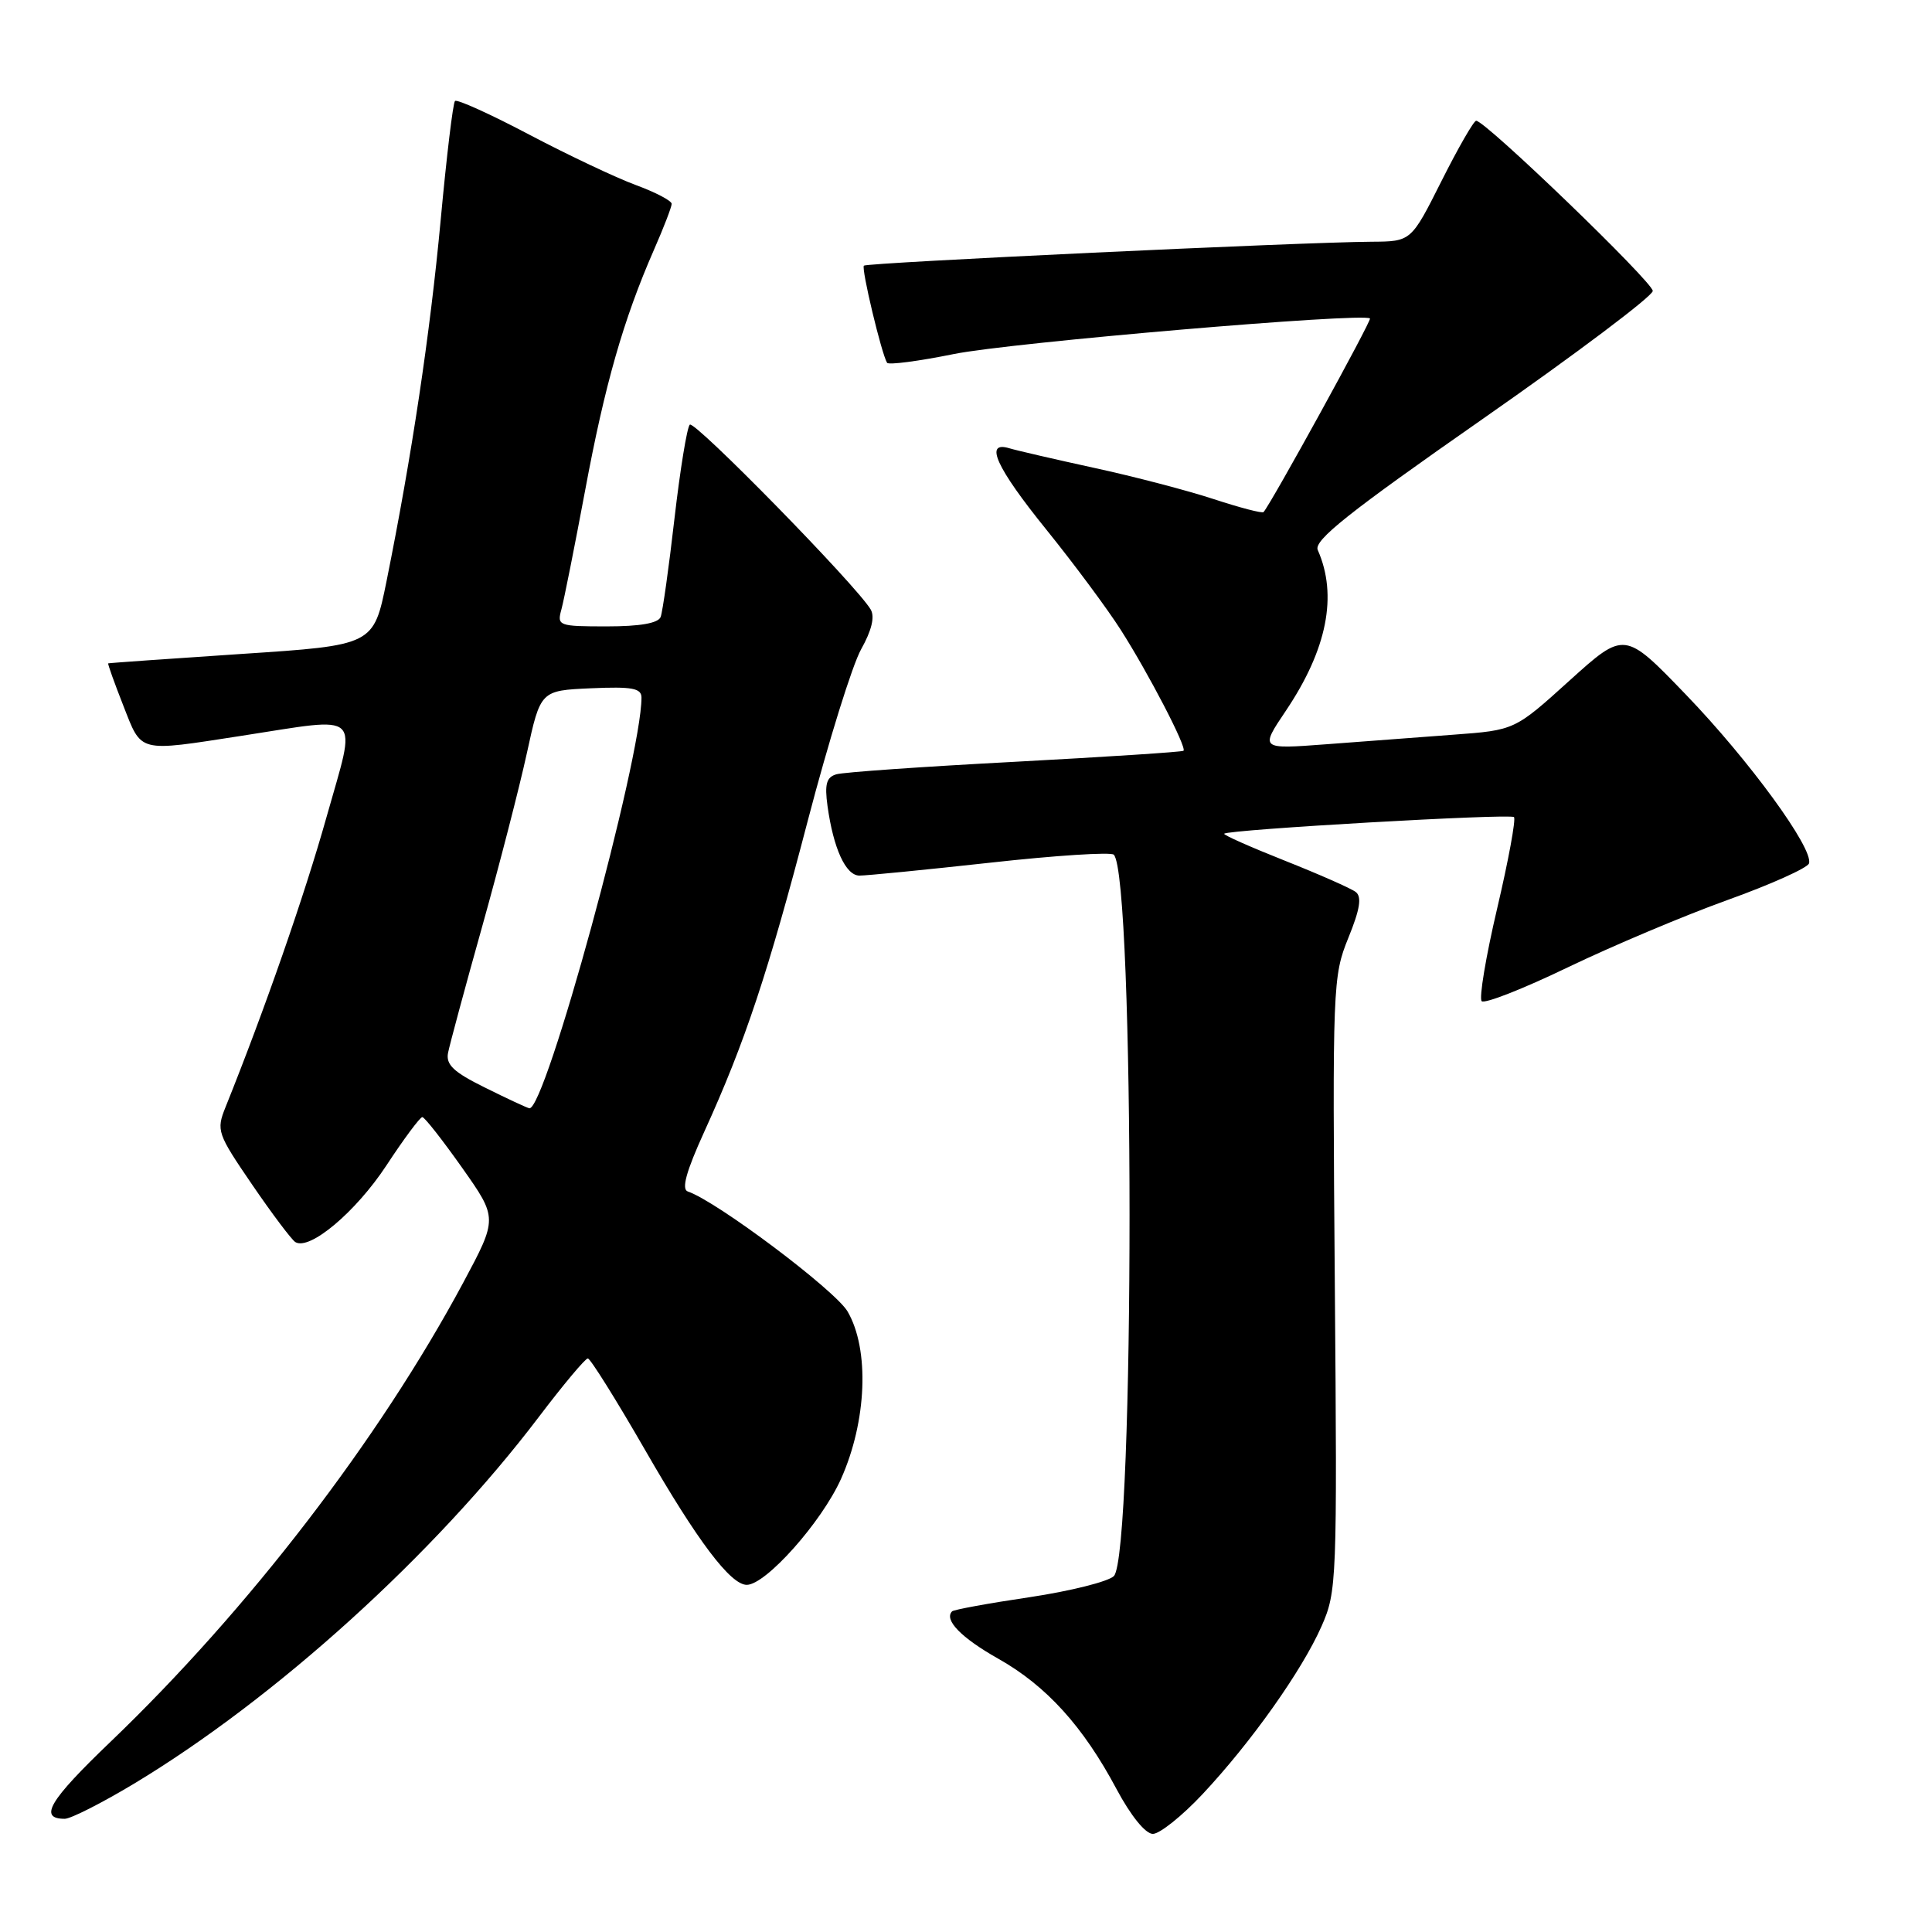 <?xml version="1.0" encoding="UTF-8" standalone="no"?>
<!DOCTYPE svg PUBLIC "-//W3C//DTD SVG 1.1//EN" "http://www.w3.org/Graphics/SVG/1.1/DTD/svg11.dtd" >
<svg xmlns="http://www.w3.org/2000/svg" xmlns:xlink="http://www.w3.org/1999/xlink" version="1.1" viewBox="0 0 256 256">
 <g >
 <path fill="currentColor"
d=" M 159.33 237.75 C 165.77 230.88 172.49 221.41 175.11 215.49 C 177.14 210.89 177.19 209.58 176.87 170.13 C 176.55 130.63 176.60 129.35 178.66 124.28 C 180.21 120.48 180.47 118.83 179.64 118.19 C 179.01 117.71 174.77 115.84 170.21 114.03 C 165.65 112.22 162.05 110.62 162.21 110.47 C 162.79 109.92 200.11 107.78 200.61 108.27 C 200.88 108.55 199.88 114.00 198.38 120.38 C 196.88 126.76 195.96 132.29 196.33 132.66 C 196.71 133.04 201.85 131.02 207.76 128.17 C 213.67 125.33 223.19 121.31 228.92 119.25 C 234.65 117.19 239.50 115.01 239.70 114.41 C 240.34 112.48 231.79 100.76 223.40 92.05 C 215.26 83.60 215.26 83.60 207.98 90.17 C 200.71 96.75 200.71 96.75 192.60 97.35 C 188.15 97.69 180.55 98.26 175.72 98.62 C 166.95 99.28 166.95 99.28 170.39 94.17 C 175.85 86.04 177.27 78.89 174.61 72.88 C 174.04 71.61 178.70 67.91 196.44 55.53 C 208.85 46.87 219.00 39.23 219.00 38.55 C 219.00 37.37 196.83 16.00 195.60 16.00 C 195.28 16.00 193.21 19.60 191.00 24.00 C 186.98 32.00 186.98 32.00 181.74 32.03 C 172.40 32.09 114.87 34.80 114.47 35.20 C 114.10 35.56 116.80 46.86 117.54 48.07 C 117.73 48.38 121.72 47.86 126.40 46.91 C 133.89 45.39 180.72 41.39 181.53 42.20 C 181.78 42.45 168.50 66.61 167.43 67.85 C 167.26 68.05 164.29 67.27 160.81 66.13 C 157.34 64.99 150.22 63.13 145.00 62.00 C 139.78 60.86 134.71 59.69 133.75 59.40 C 130.37 58.37 131.98 61.93 138.64 70.17 C 142.29 74.69 146.73 80.67 148.50 83.45 C 152.19 89.23 157.29 99.06 156.82 99.48 C 156.64 99.64 146.60 100.29 134.50 100.94 C 122.40 101.58 111.74 102.32 110.82 102.60 C 109.51 102.98 109.25 103.90 109.65 106.80 C 110.43 112.43 112.06 116.00 113.87 116.02 C 114.77 116.03 122.57 115.26 131.21 114.31 C 139.84 113.35 147.21 112.88 147.58 113.25 C 150.36 116.03 150.37 206.04 147.59 208.84 C 146.85 209.57 141.82 210.83 136.41 211.64 C 130.99 212.44 126.38 213.29 126.16 213.51 C 125.04 214.63 127.37 217.02 132.28 219.79 C 138.65 223.38 143.52 228.75 147.94 237.05 C 149.84 240.61 151.78 243.00 152.76 243.00 C 153.66 243.00 156.62 240.64 159.33 237.75 Z  M 17.77 236.34 C 36.54 225.03 57.58 205.97 71.40 187.75 C 74.63 183.49 77.55 180.00 77.89 180.00 C 78.22 180.00 81.65 185.48 85.50 192.17 C 92.41 204.18 96.80 210.00 98.95 210.00 C 101.47 210.00 108.87 201.69 111.44 195.96 C 114.86 188.32 115.24 178.81 112.31 173.78 C 110.66 170.96 94.94 159.15 91.14 157.88 C 90.27 157.59 90.92 155.23 93.32 149.96 C 98.70 138.16 101.77 128.93 107.06 108.65 C 109.77 98.29 112.94 88.10 114.11 86.02 C 115.50 83.54 115.94 81.73 115.37 80.76 C 113.52 77.61 92.02 55.65 91.40 56.27 C 91.03 56.64 90.12 62.24 89.37 68.72 C 88.63 75.20 87.80 81.06 87.54 81.75 C 87.22 82.58 84.81 83.00 80.41 83.00 C 74.00 83.00 73.79 82.92 74.39 80.75 C 74.73 79.51 76.14 72.42 77.53 65.00 C 80.13 51.01 82.61 42.33 86.64 33.13 C 87.94 30.17 89.00 27.42 89.00 27.01 C 89.00 26.60 86.86 25.48 84.25 24.52 C 81.64 23.56 75.28 20.55 70.13 17.84 C 64.98 15.12 60.55 13.12 60.29 13.38 C 60.02 13.64 59.17 20.75 58.39 29.18 C 56.98 44.31 54.56 60.43 51.22 77.00 C 49.50 85.50 49.50 85.50 32.00 86.65 C 22.38 87.29 14.43 87.85 14.34 87.90 C 14.25 87.96 15.15 90.47 16.34 93.50 C 18.82 99.81 18.14 99.64 32.00 97.50 C 48.31 94.99 47.28 94.01 43.27 108.25 C 40.35 118.65 35.07 133.80 29.88 146.71 C 28.64 149.79 28.79 150.21 33.41 156.97 C 36.06 160.85 38.64 164.27 39.13 164.58 C 41.02 165.75 47.14 160.60 51.20 154.43 C 53.52 150.89 55.67 148.01 55.96 148.02 C 56.26 148.03 58.63 151.05 61.23 154.73 C 65.95 161.42 65.95 161.42 61.38 169.96 C 50.25 190.71 32.91 213.29 14.63 230.81 C 6.50 238.60 5.08 241.00 8.58 241.00 C 9.38 241.00 13.51 238.90 17.77 236.34 Z  M 64.24 144.10 C 60.10 142.06 59.06 141.07 59.37 139.50 C 59.59 138.40 61.61 130.89 63.88 122.81 C 66.14 114.74 68.81 104.39 69.81 99.81 C 71.62 91.50 71.62 91.50 78.31 91.20 C 83.78 90.96 85.00 91.19 85.00 92.44 C 85.00 100.54 72.21 147.34 70.13 146.85 C 69.78 146.77 67.13 145.54 64.24 144.10 Z "/>
</g>
</svg>